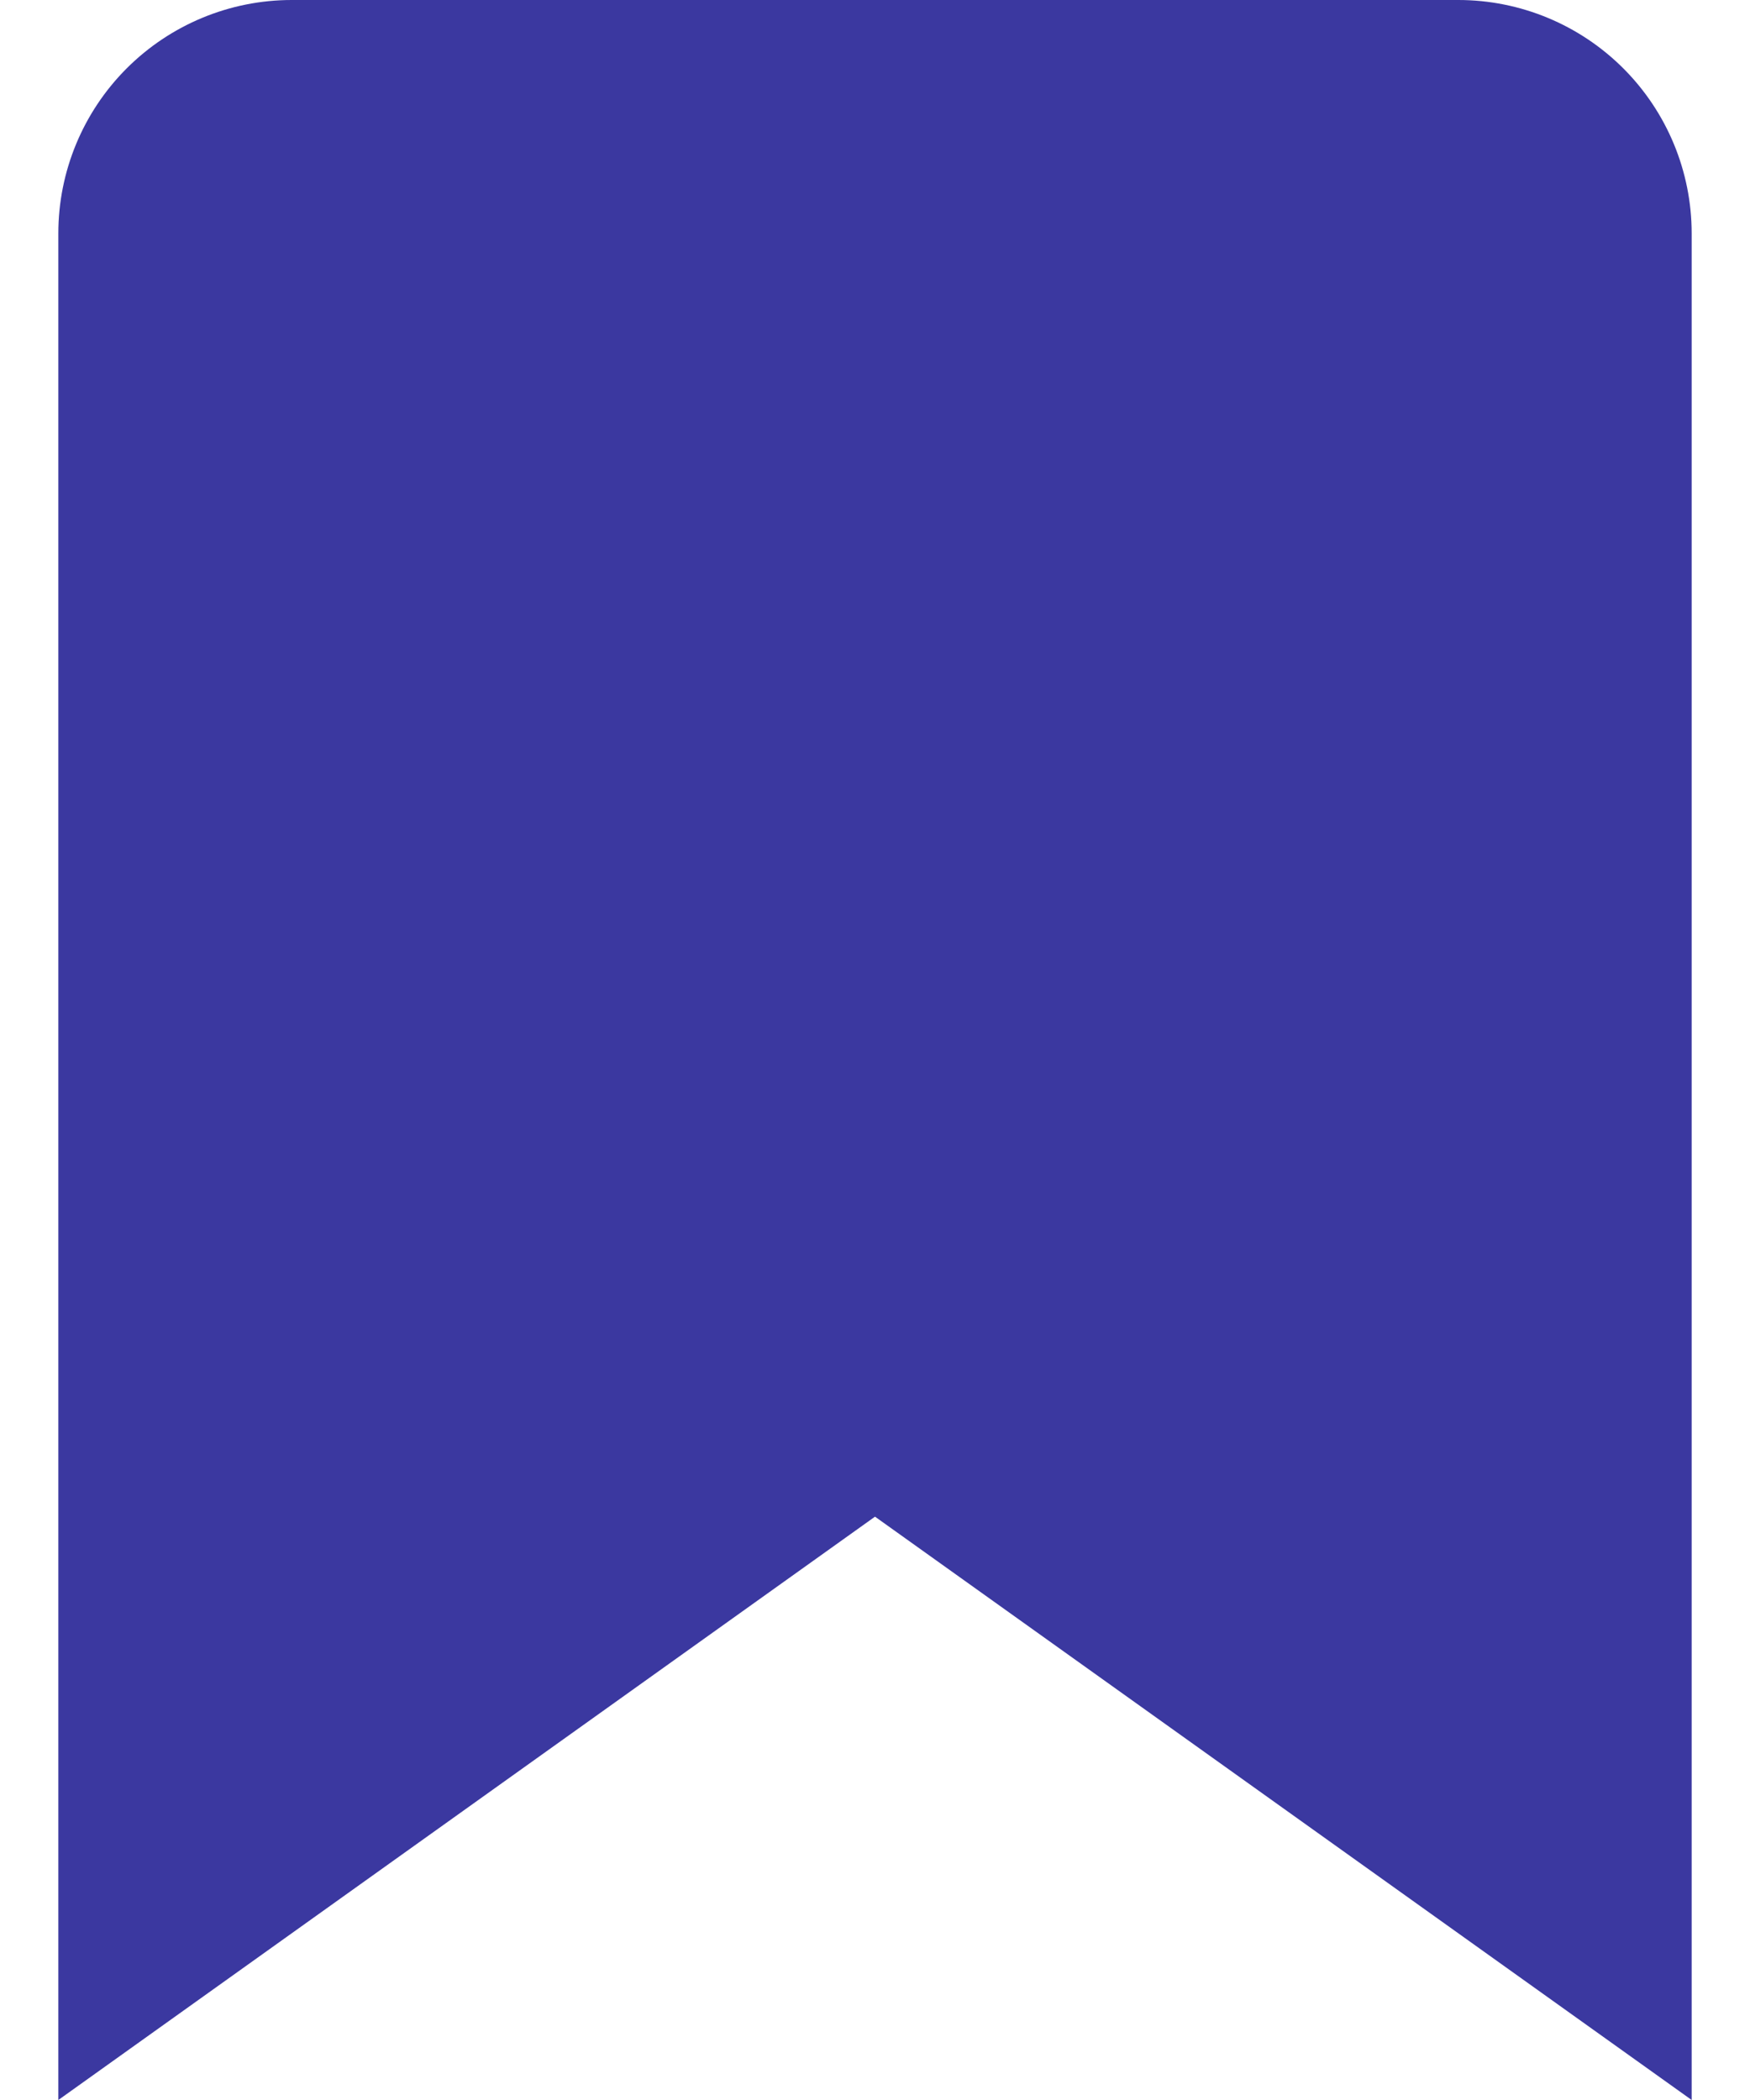<svg width="15" height="18" viewBox="0 0 15 18" fill="none" xmlns="http://www.w3.org/2000/svg">
<path d="M14.5 18L7.5 13L0.5 18V2C0.5 1.47 0.711 0.961 1.086 0.586C1.461 0.211 1.97 0 2.5 0H12.5C13.03 0 13.539 0.211 13.914 0.586C14.289 0.961 14.5 1.47 14.5 2V18Z" fill="#3B38A0"/>
</svg>

